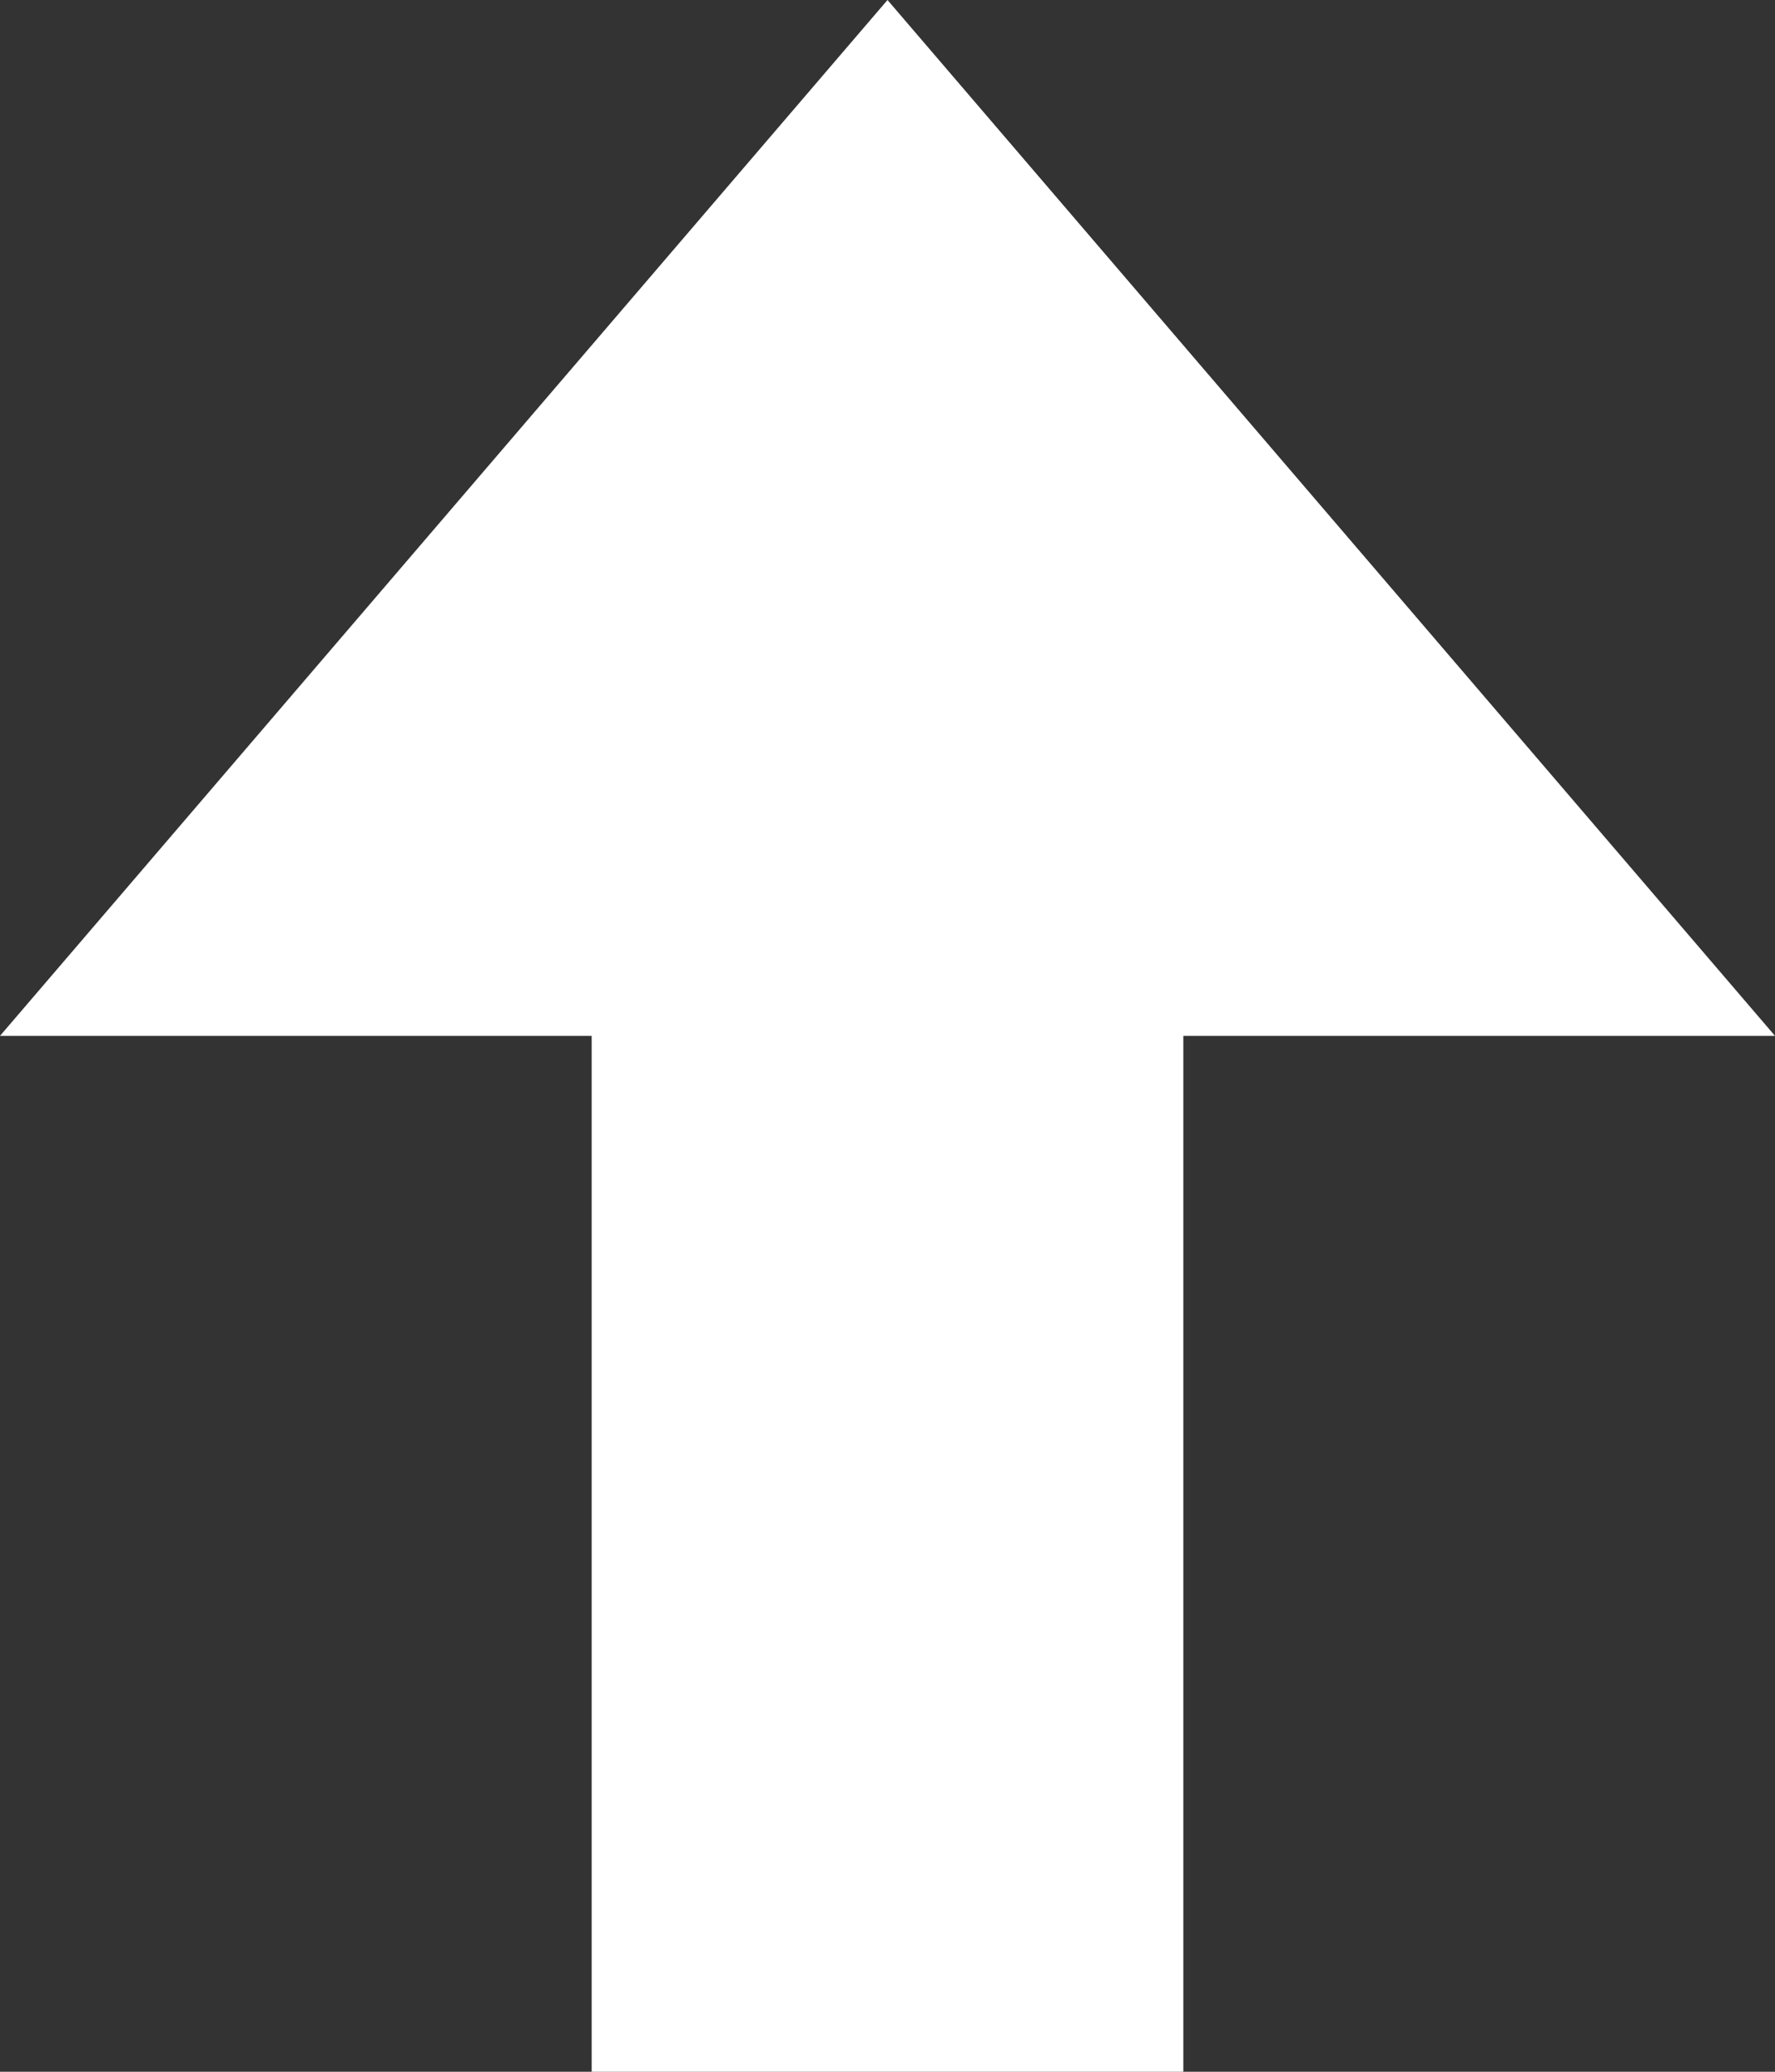 <svg xmlns="http://www.w3.org/2000/svg" viewBox="-30 -35 60 70">
<rect x="-30" y="-35" width="60" height="70" fill="#333333" stroke="none"/>
<g transform="rotate(180)"><path fill="white" d="M 0 -35 L 10 -35 L 10 0 L 30 0 L 0 35 L -30 0 L -10 0 L -10 -35 L 0 -35"/></g>
</svg>